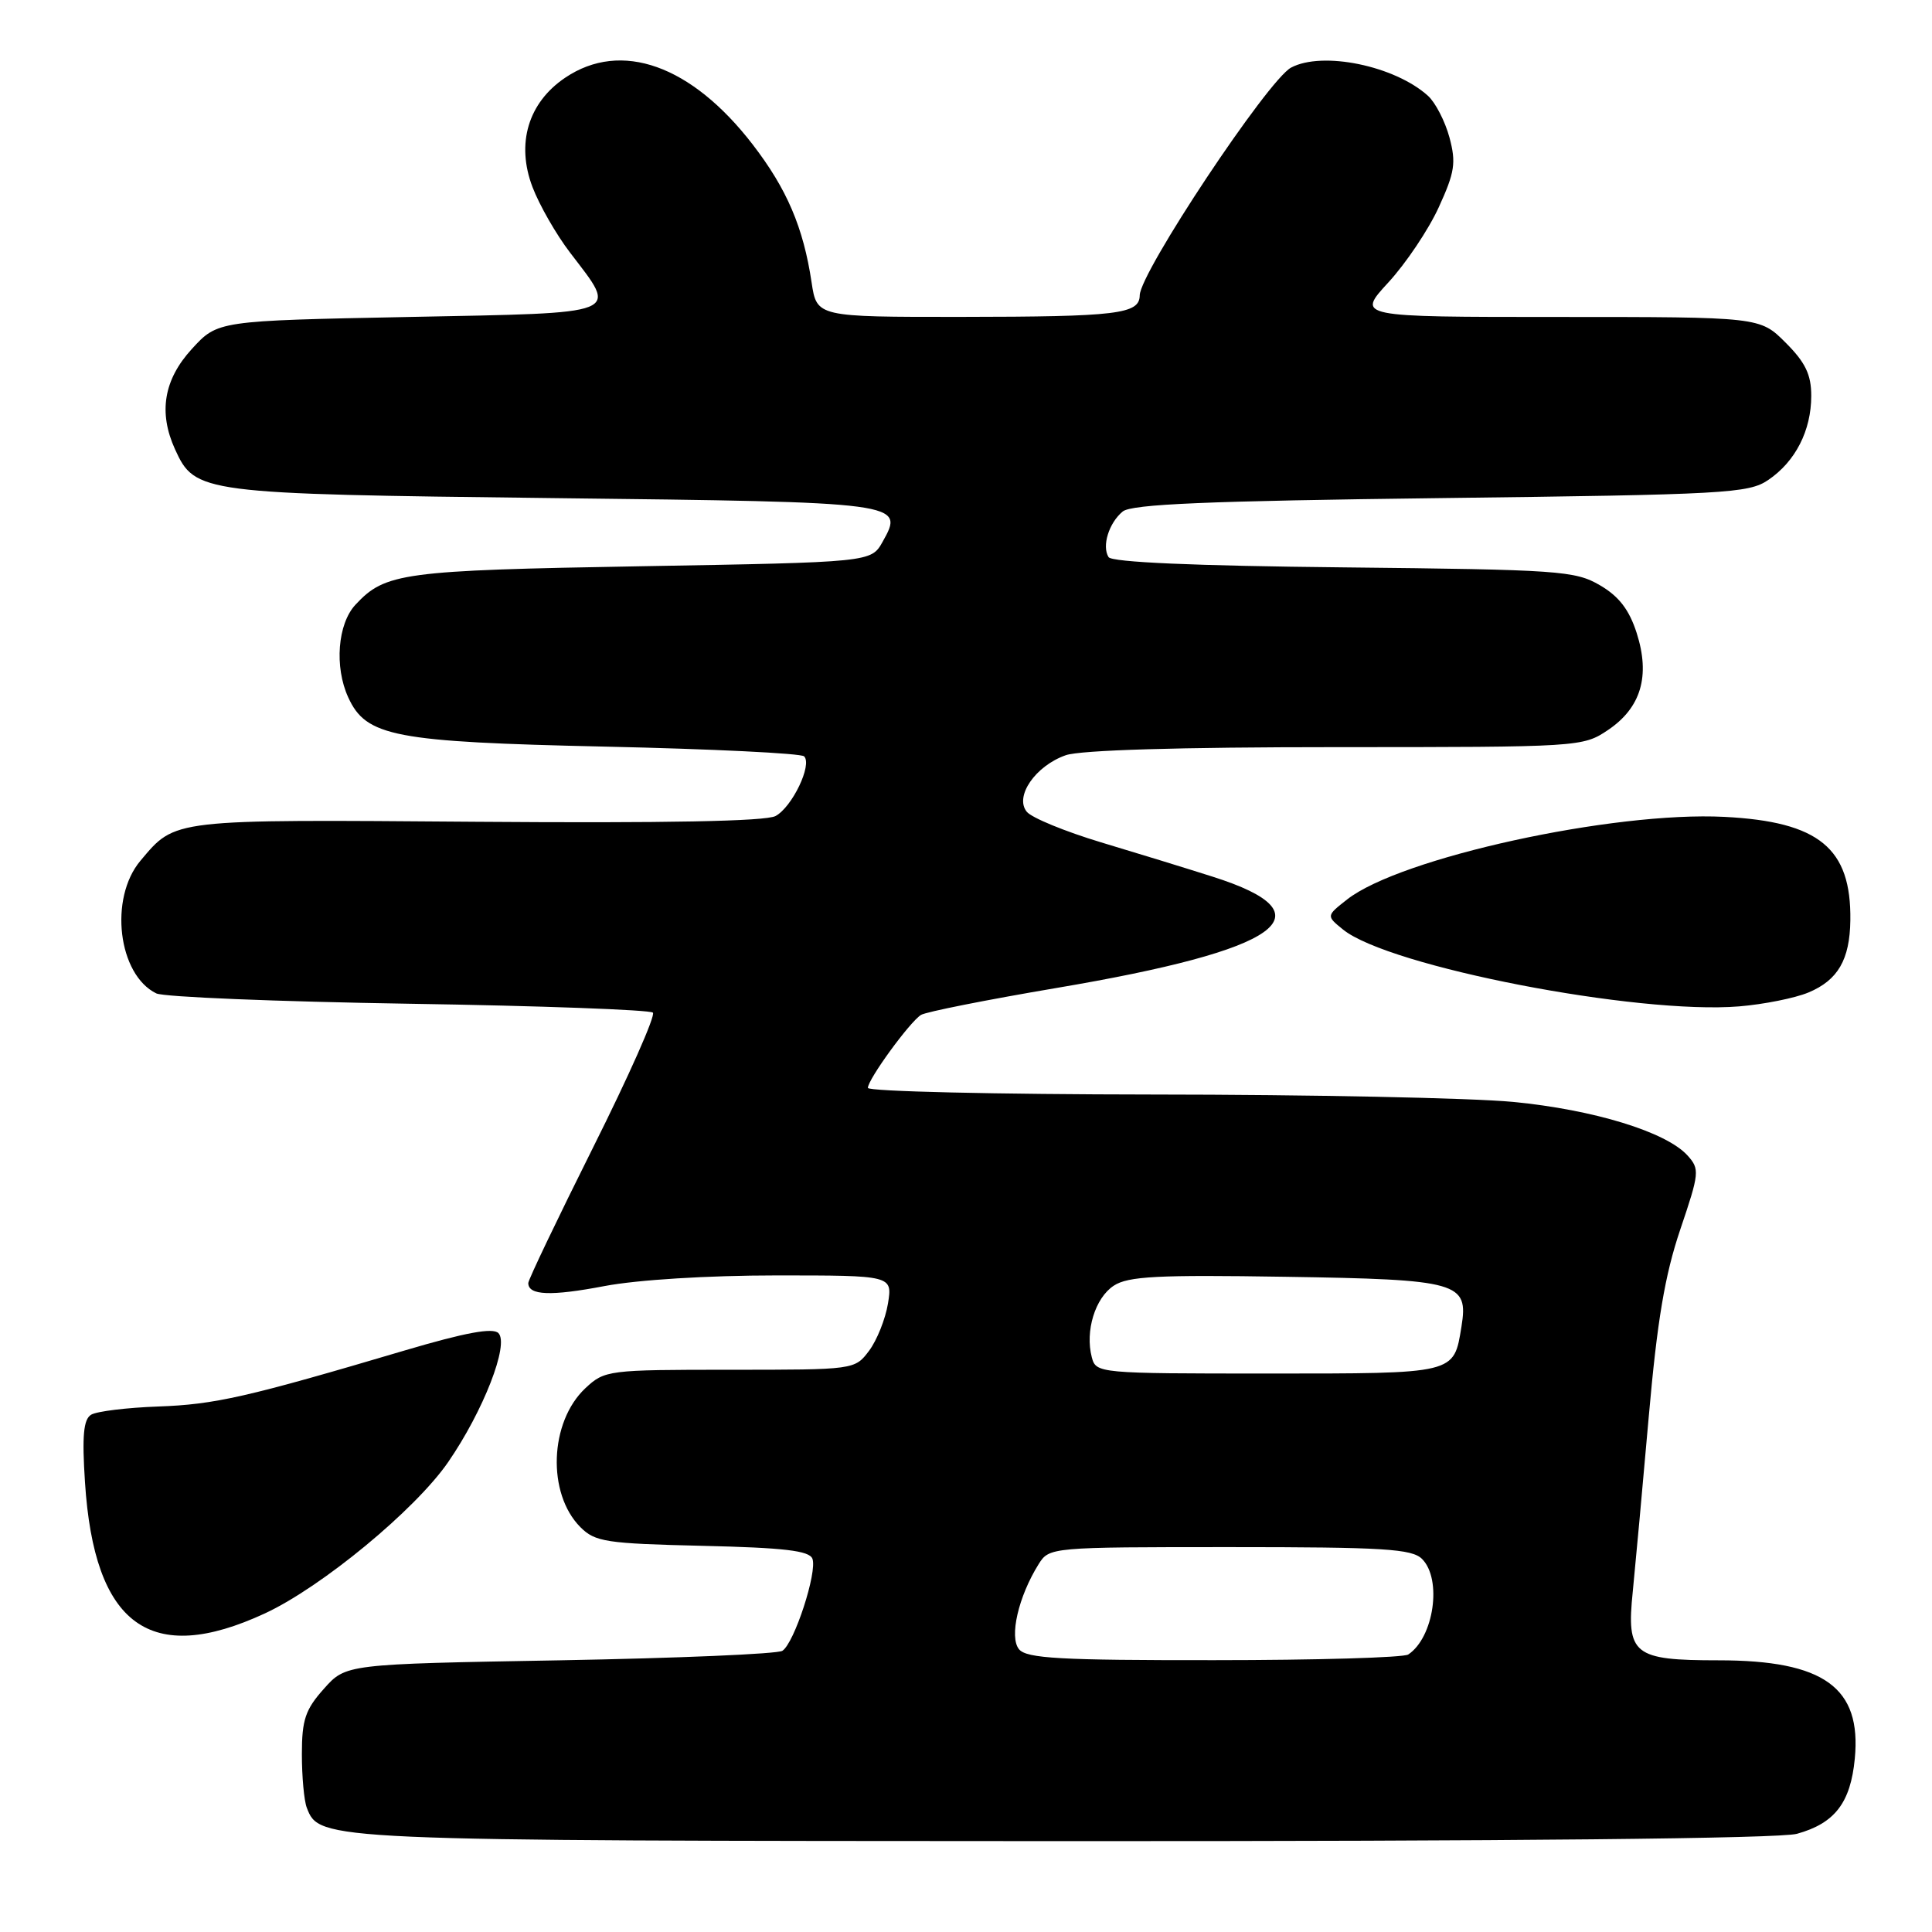 <?xml version="1.0" encoding="UTF-8" standalone="no"?>
<!DOCTYPE svg PUBLIC "-//W3C//DTD SVG 1.1//EN" "http://www.w3.org/Graphics/SVG/1.1/DTD/svg11.dtd" >
<svg xmlns="http://www.w3.org/2000/svg" xmlns:xlink="http://www.w3.org/1999/xlink" version="1.1" viewBox="0 0 256 256">
 <g >
 <path fill="currentColor"
d=" M 238.10 242.99 C 243.12 241.60 245.21 238.88 245.77 233.03 C 246.68 223.60 241.69 220.00 227.72 220.00 C 216.43 220.00 215.49 219.25 216.35 210.90 C 216.70 207.38 217.66 196.94 218.47 187.70 C 219.59 174.98 220.60 168.98 222.63 162.96 C 225.19 155.40 225.24 154.92 223.60 153.10 C 220.77 149.98 211.17 147.04 200.50 146.01 C 195.00 145.48 173.51 145.04 152.75 145.03 C 131.99 145.01 115.00 144.62 115.00 144.15 C 115.00 143.02 120.55 135.40 122.04 134.48 C 122.68 134.08 130.73 132.48 139.94 130.92 C 169.84 125.87 176.45 121.16 160.67 116.16 C 157.28 115.08 150.62 113.03 145.88 111.61 C 141.14 110.18 136.72 108.37 136.06 107.57 C 134.39 105.56 137.19 101.48 141.22 100.07 C 143.17 99.39 156.26 99.00 177.00 99.00 C 209.34 99.00 209.74 98.97 213.07 96.73 C 217.45 93.78 218.69 89.57 216.87 83.88 C 215.88 80.79 214.52 79.02 212.00 77.55 C 208.72 75.63 206.60 75.48 178.02 75.18 C 158.27 74.98 147.31 74.50 146.89 73.82 C 145.98 72.36 146.93 69.30 148.76 67.78 C 149.94 66.80 159.95 66.38 190.90 66.00 C 228.65 65.54 231.70 65.37 234.30 63.60 C 237.90 61.16 240.00 57.06 240.00 52.45 C 240.00 49.63 239.22 48.02 236.60 45.40 C 233.20 42.00 233.20 42.00 206.47 42.00 C 179.75 42.00 179.75 42.00 183.96 37.43 C 186.28 34.91 189.29 30.43 190.64 27.47 C 192.77 22.82 192.96 21.57 192.06 18.21 C 191.48 16.07 190.20 13.59 189.22 12.70 C 184.81 8.71 175.23 6.74 171.07 8.96 C 168.00 10.61 151.05 36.11 151.02 39.13 C 150.99 41.62 148.09 41.97 127.36 41.99 C 108.23 42.00 108.23 42.00 107.54 37.42 C 106.45 30.13 104.27 25.04 99.73 19.14 C 91.62 8.62 82.31 5.30 74.90 10.29 C 69.99 13.59 68.36 19.03 70.56 24.79 C 71.47 27.18 73.71 31.09 75.55 33.49 C 81.91 41.83 82.90 41.43 54.17 42.00 C 28.84 42.50 28.84 42.50 25.42 46.24 C 21.70 50.30 20.97 54.65 23.19 59.53 C 25.85 65.36 26.55 65.45 73.20 66.00 C 119.74 66.54 119.88 66.56 116.95 71.79 C 115.43 74.50 115.43 74.50 84.96 75.03 C 53.31 75.58 51.04 75.89 47.10 80.13 C 44.74 82.66 44.29 88.36 46.14 92.40 C 48.51 97.60 52.21 98.31 80.17 98.93 C 94.28 99.24 106.16 99.82 106.55 100.22 C 107.66 101.33 104.96 106.95 102.76 108.13 C 101.45 108.83 88.13 109.08 63.15 108.89 C 22.53 108.58 23.29 108.49 18.61 114.05 C 14.42 119.03 15.64 129.16 20.71 131.63 C 21.70 132.11 36.75 132.72 54.17 133.00 C 71.59 133.27 86.14 133.81 86.51 134.18 C 86.89 134.55 83.32 142.59 78.59 152.04 C 73.87 161.49 70.00 169.58 70.00 170.01 C 70.00 171.65 72.97 171.77 80.10 170.41 C 84.47 169.58 93.81 169.00 102.88 169.00 C 118.26 169.00 118.26 169.00 117.66 172.73 C 117.32 174.78 116.20 177.59 115.16 178.98 C 113.26 181.50 113.23 181.50 96.72 181.50 C 80.56 181.50 80.12 181.56 77.57 183.94 C 72.80 188.41 72.46 197.90 76.91 202.36 C 78.86 204.31 80.31 204.53 93.09 204.83 C 103.90 205.08 107.24 205.47 107.65 206.54 C 108.32 208.29 105.25 217.72 103.67 218.74 C 103.03 219.16 89.75 219.72 74.17 220.00 C 45.83 220.50 45.83 220.50 42.92 223.77 C 40.46 226.52 40.00 227.88 40.00 232.43 C 40.00 235.41 40.29 238.60 40.65 239.53 C 42.33 243.91 42.48 243.92 141.00 243.96 C 200.38 243.98 235.81 243.62 238.10 242.99 Z  M 35.11 213.78 C 42.63 210.29 55.03 200.05 59.38 193.74 C 64.05 186.96 67.50 178.10 66.04 176.64 C 65.30 175.90 61.66 176.57 53.74 178.91 C 32.68 185.15 28.50 186.10 20.95 186.37 C 16.79 186.52 12.80 187.01 12.07 187.46 C 11.06 188.08 10.86 190.27 11.26 196.39 C 12.48 215.40 19.92 220.82 35.11 213.78 Z  M 239.63 131.51 C 243.53 129.88 245.11 127.17 245.18 121.94 C 245.31 112.39 241.04 108.88 228.50 108.24 C 213.73 107.48 185.52 113.66 178.49 119.19 C 175.73 121.36 175.73 121.36 177.96 123.17 C 184.02 128.08 216.96 134.46 230.46 133.35 C 233.73 133.08 237.86 132.25 239.63 131.51 Z  M 135.03 218.54 C 133.70 216.93 134.94 211.55 137.63 207.25 C 139.03 205.02 139.25 205.00 162.95 205.00 C 183.35 205.00 187.09 205.23 188.43 206.57 C 191.11 209.25 190.00 216.97 186.60 219.23 C 186.00 219.64 174.42 219.98 160.87 219.98 C 140.48 220.00 136.04 219.75 135.03 218.54 Z  M 144.67 179.85 C 143.76 176.37 145.11 171.98 147.58 170.36 C 149.48 169.11 153.39 168.91 170.29 169.18 C 193.35 169.54 194.60 169.90 193.65 175.79 C 192.62 182.09 193.00 182.00 167.99 182.00 C 145.55 182.00 145.23 181.97 144.67 179.85 Z "/>
</g>
</svg>